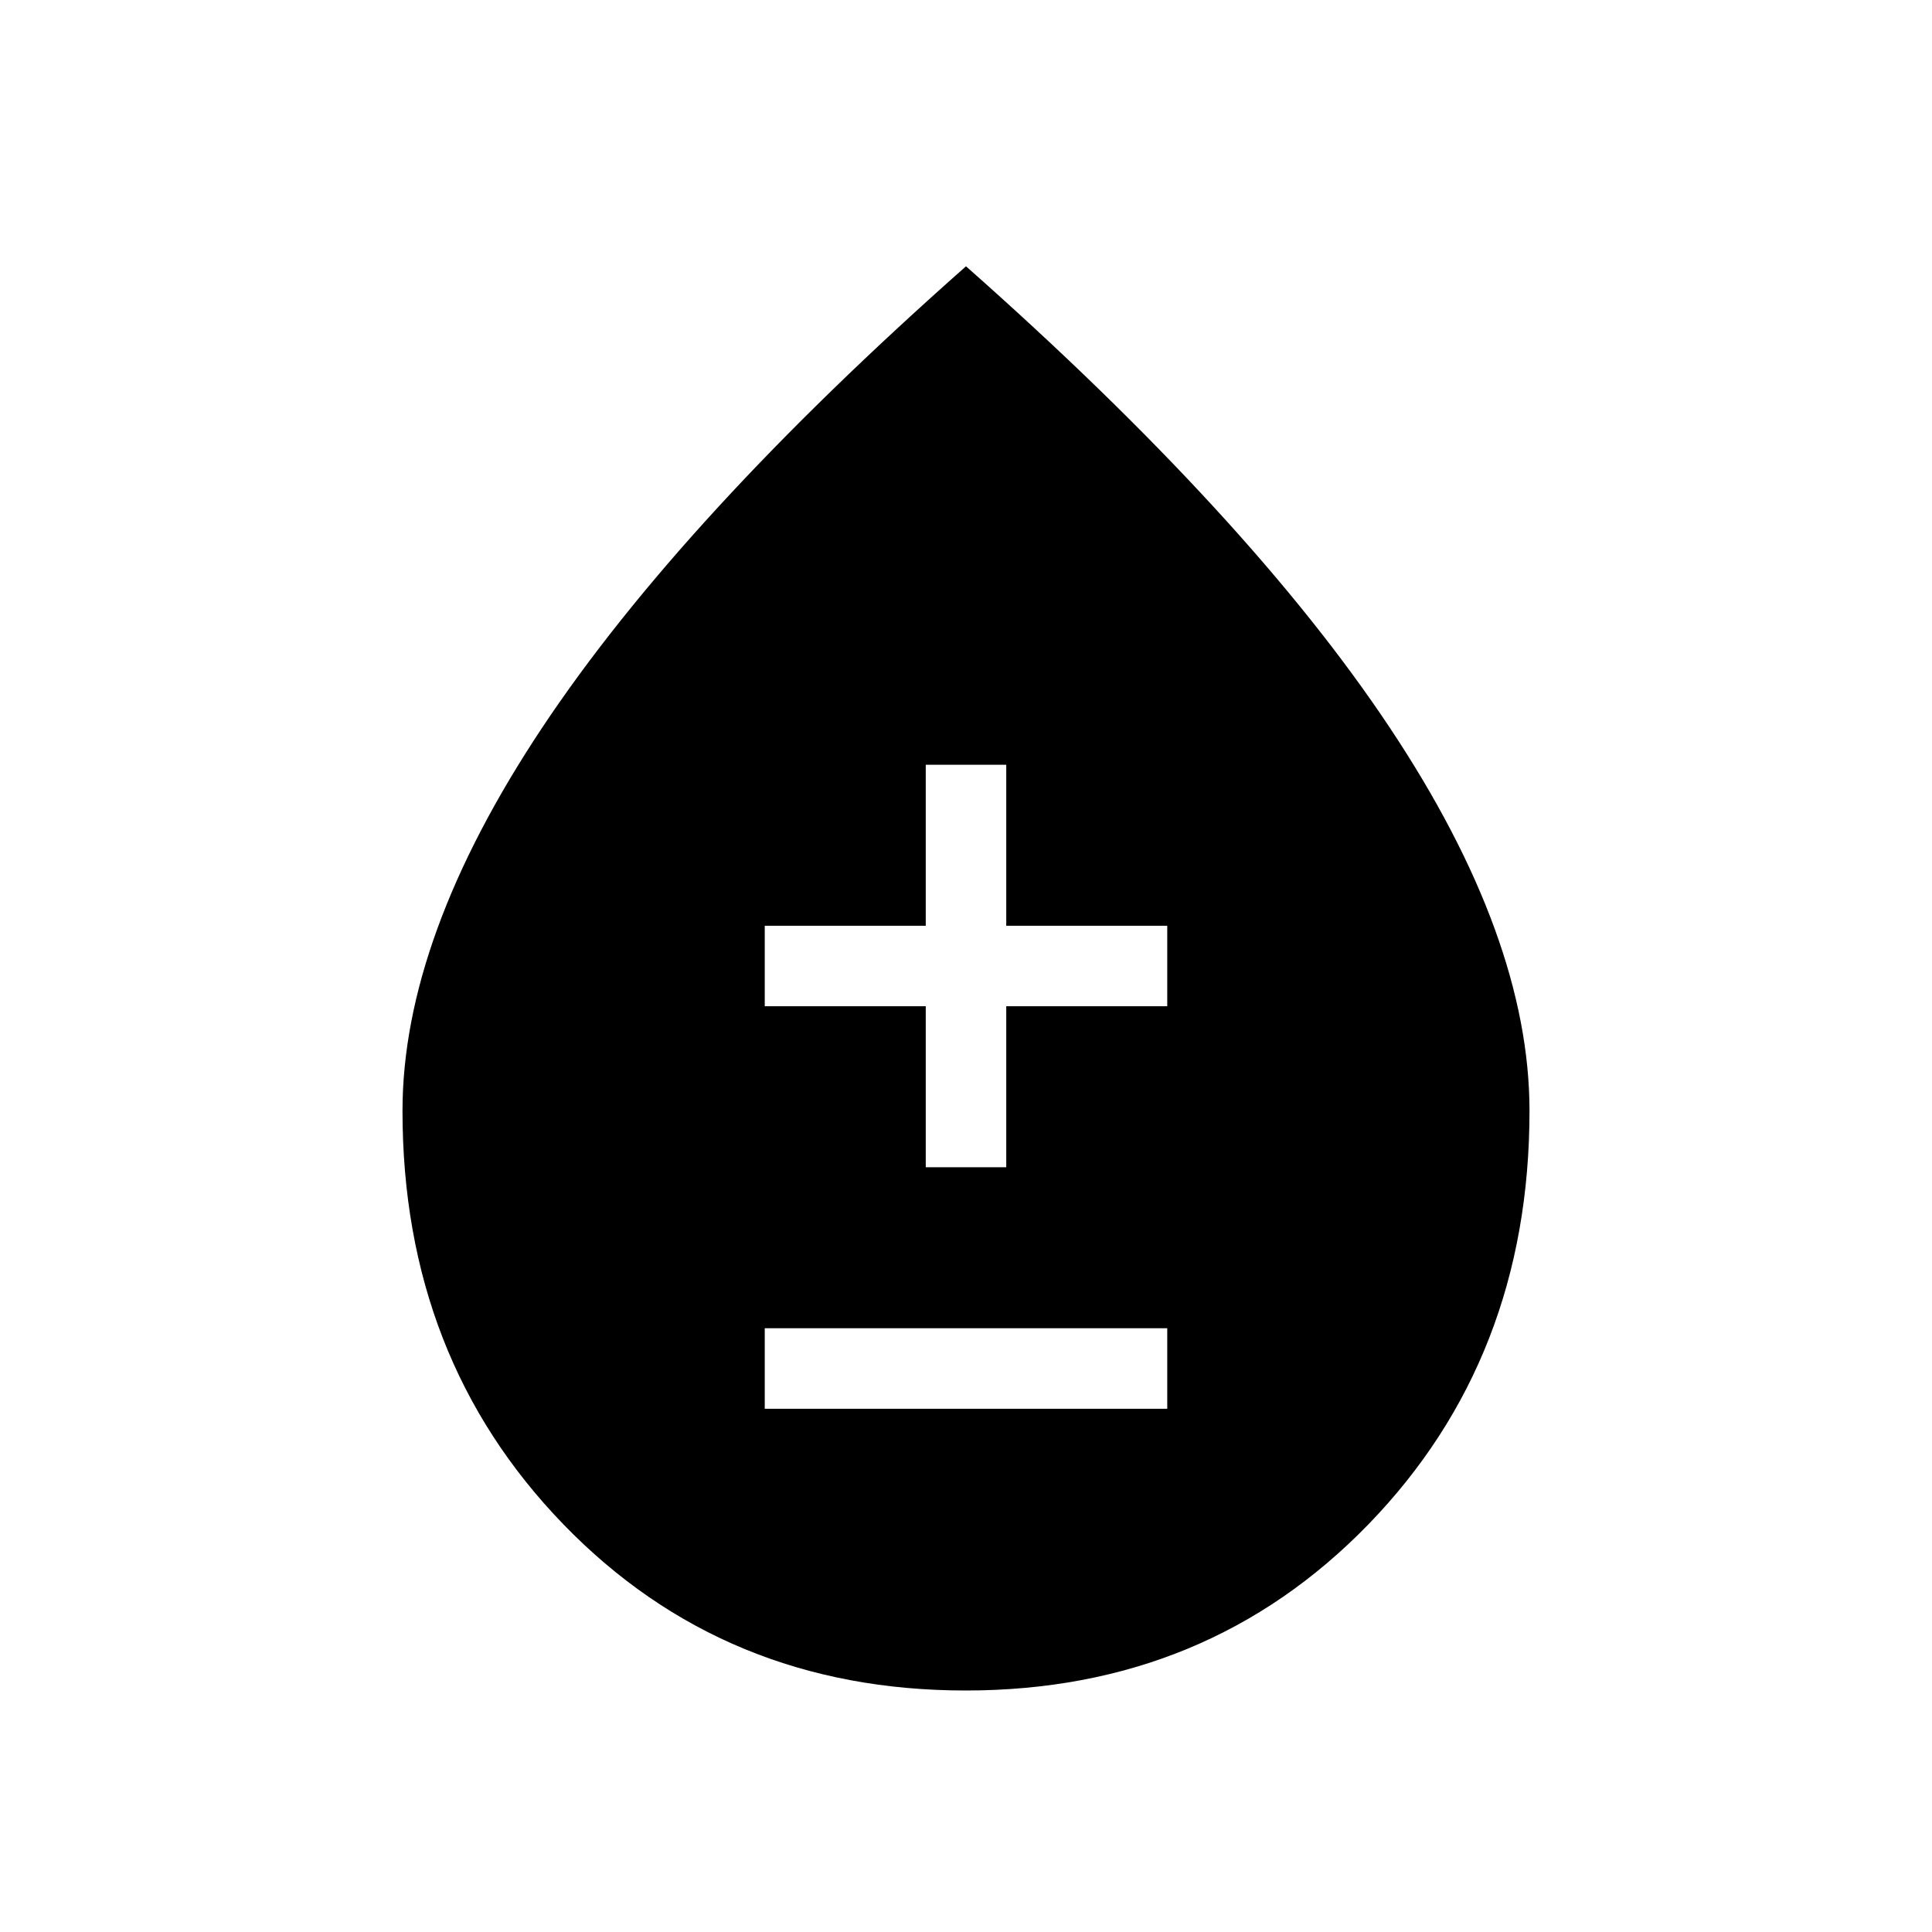 <svg xmlns="http://www.w3.org/2000/svg" width="3em" height="3em" viewBox="0 0 24 24"><path fill="currentColor" d="M11.997 21q-2.999 0-4.998-2.064T5 13.8q0-2.154 1.738-4.765T12 3.308q3.525 3.117 5.262 5.728Q19 11.646 19 13.8q0 3.073-2.002 5.137Q14.994 21 11.996 21M9.5 17.5h5v-1h-5zm2-3h1v-2h2v-1h-2v-2h-1v2h-2v1h2z"/></svg>